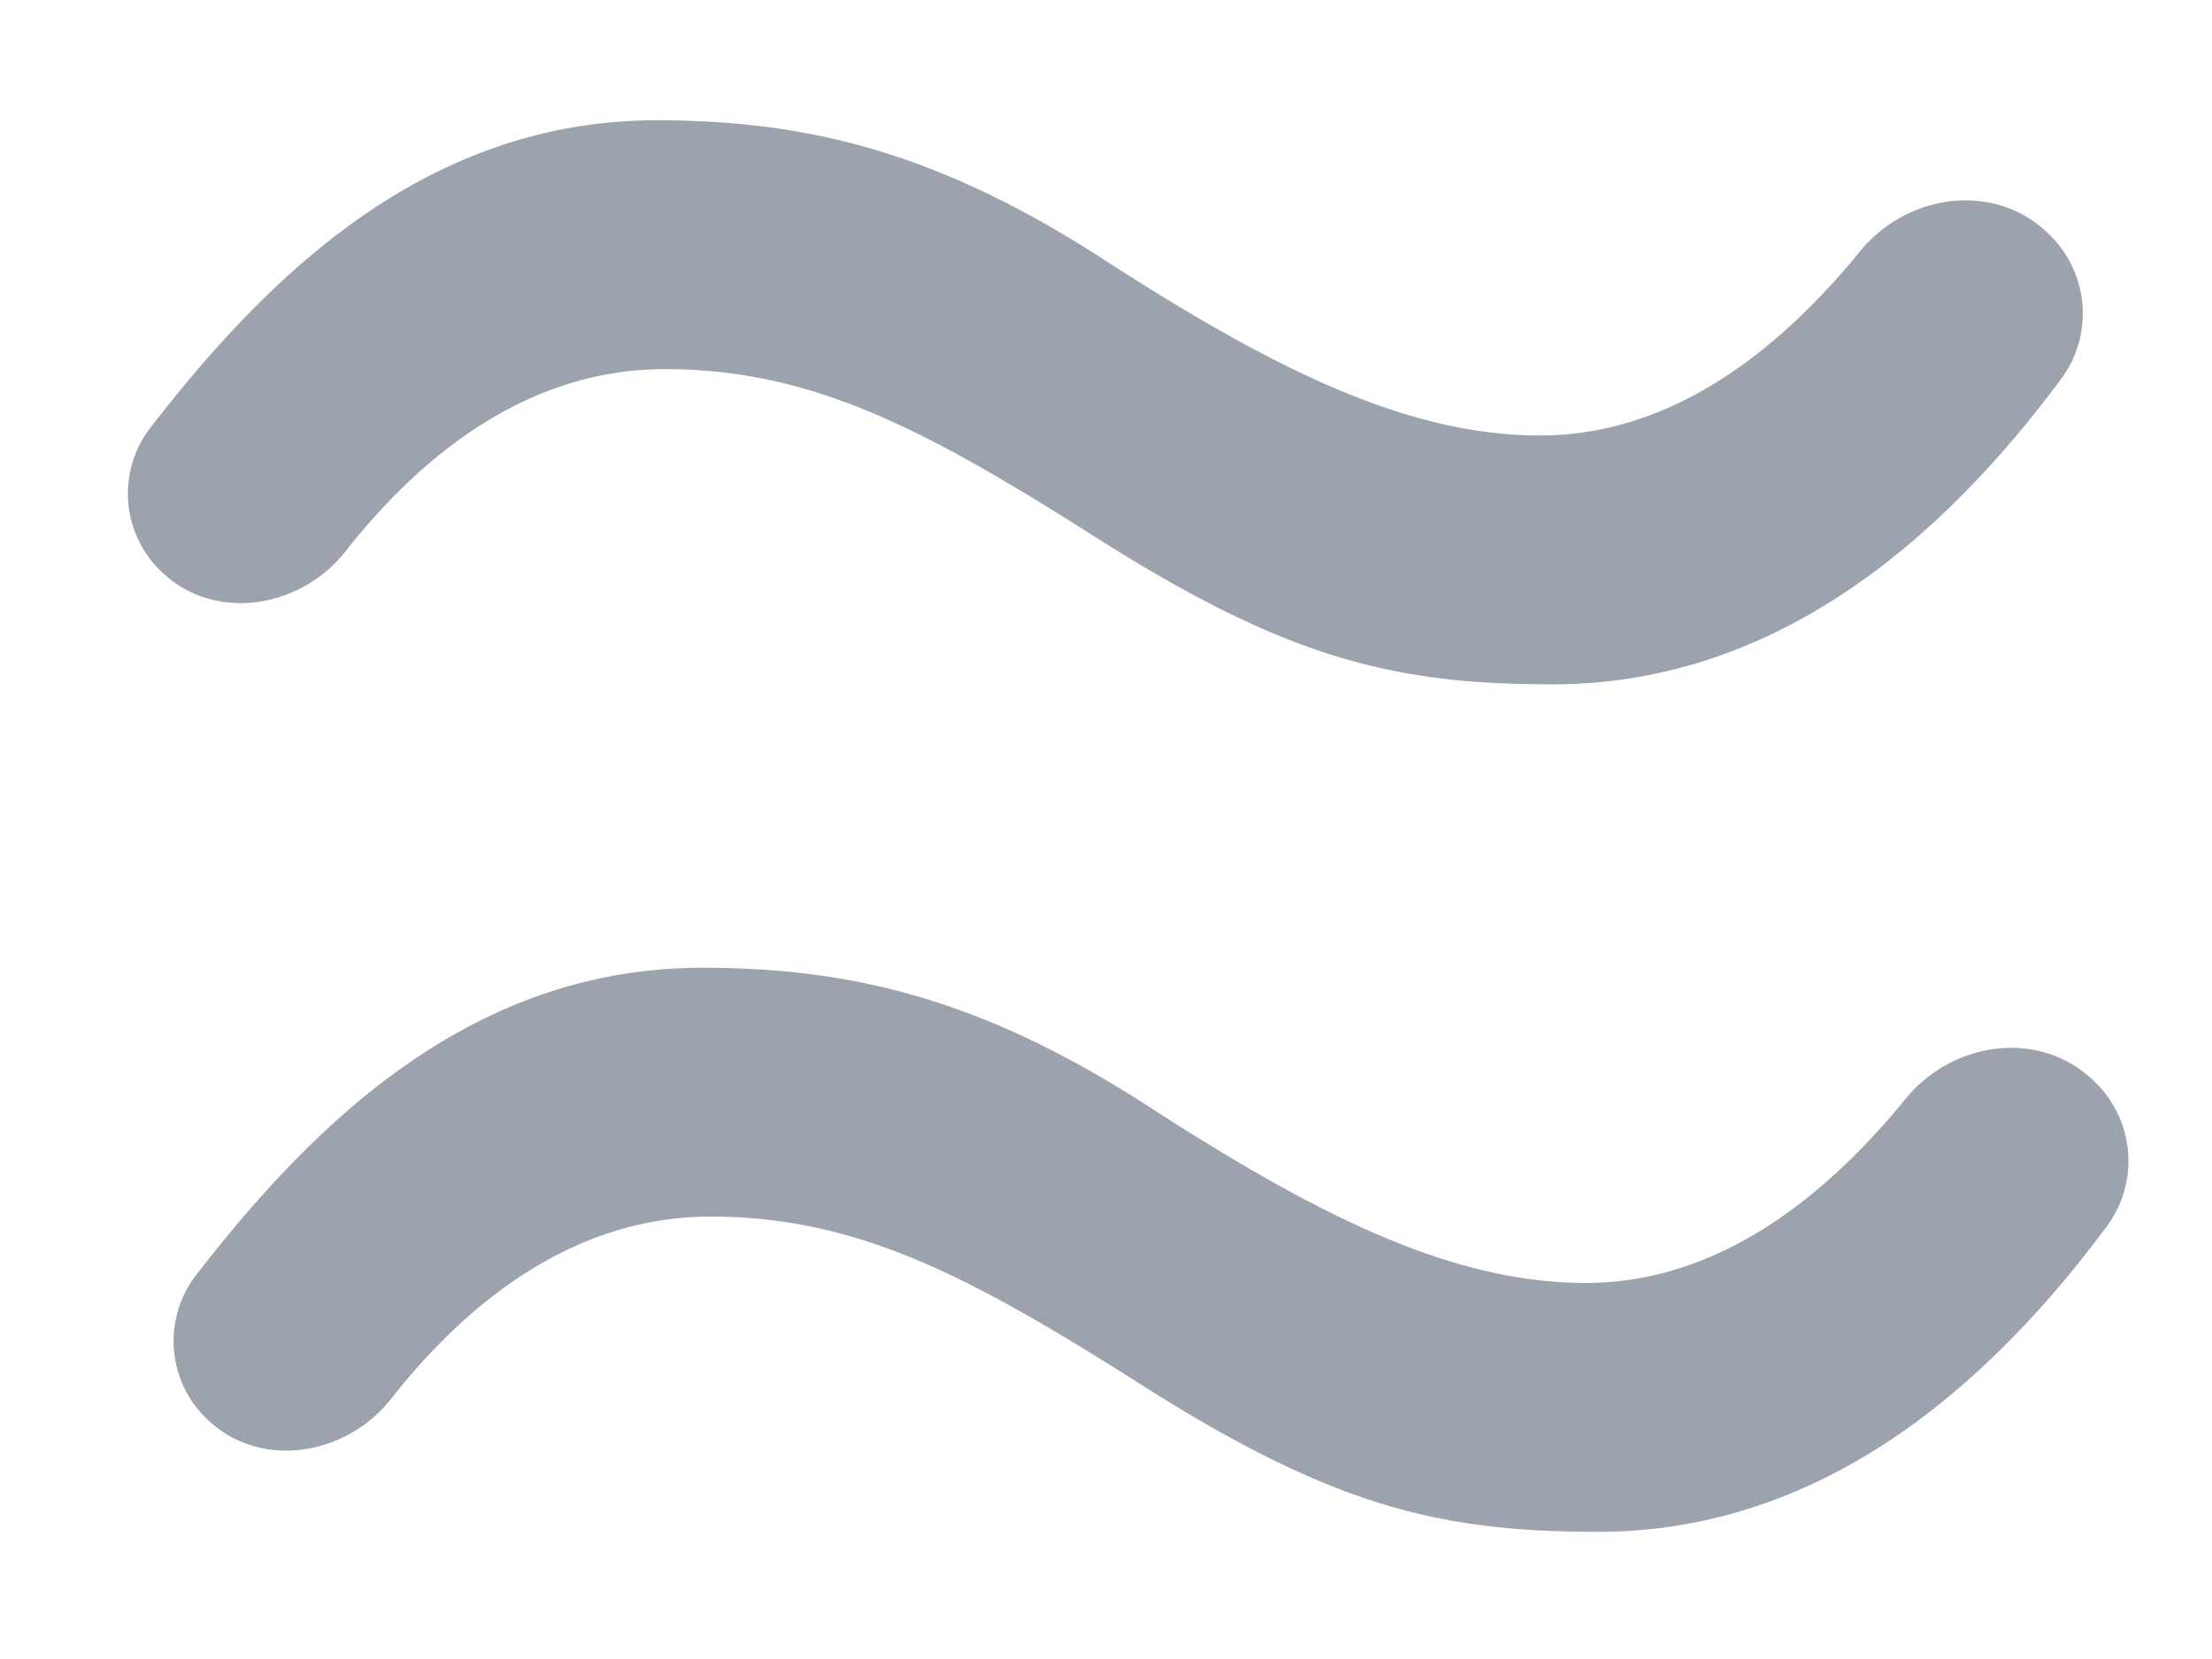 <svg xmlns="http://www.w3.org/2000/svg" width="16" height="12" fill="none" viewBox="0 0 16 12">
  <path fill="#9CA3AF" d="M14.808 1.682c-.389-.37-1.016-.28-1.355.137-.564.692-1.342 1.331-2.313 1.331-.96 0-1.92-.48-3.09-1.23C6.82 1.11 5.86.87 4.75.87 3.083.87 1.942 1.989 1.083 3.1a.779.779 0 00.09 1.04c.382.363 1.002.261 1.327-.153.557-.708 1.327-1.317 2.31-1.317 1.05 0 1.86.42 3.09 1.2 1.41.9 2.19 1.08 3.33 1.08 1.662 0 2.866-1.111 3.687-2.22a.795.795 0 00-.109-1.048zM15.138 7.812c-.389-.37-1.016-.28-1.355.137-.564.692-1.342 1.331-2.313 1.331-.96 0-1.92-.48-3.09-1.23C7.15 7.24 6.19 7 5.08 7 3.413 7 2.272 8.119 1.413 9.23a.78.78 0 00.09 1.04c.382.363 1.002.261 1.327-.153C3.387 9.409 4.157 8.8 5.14 8.8c1.05 0 1.86.42 3.09 1.2 1.41.9 2.19 1.08 3.33 1.08 1.662 0 2.866-1.111 3.687-2.22a.795.795 0 00-.109-1.048z"/>
</svg>
